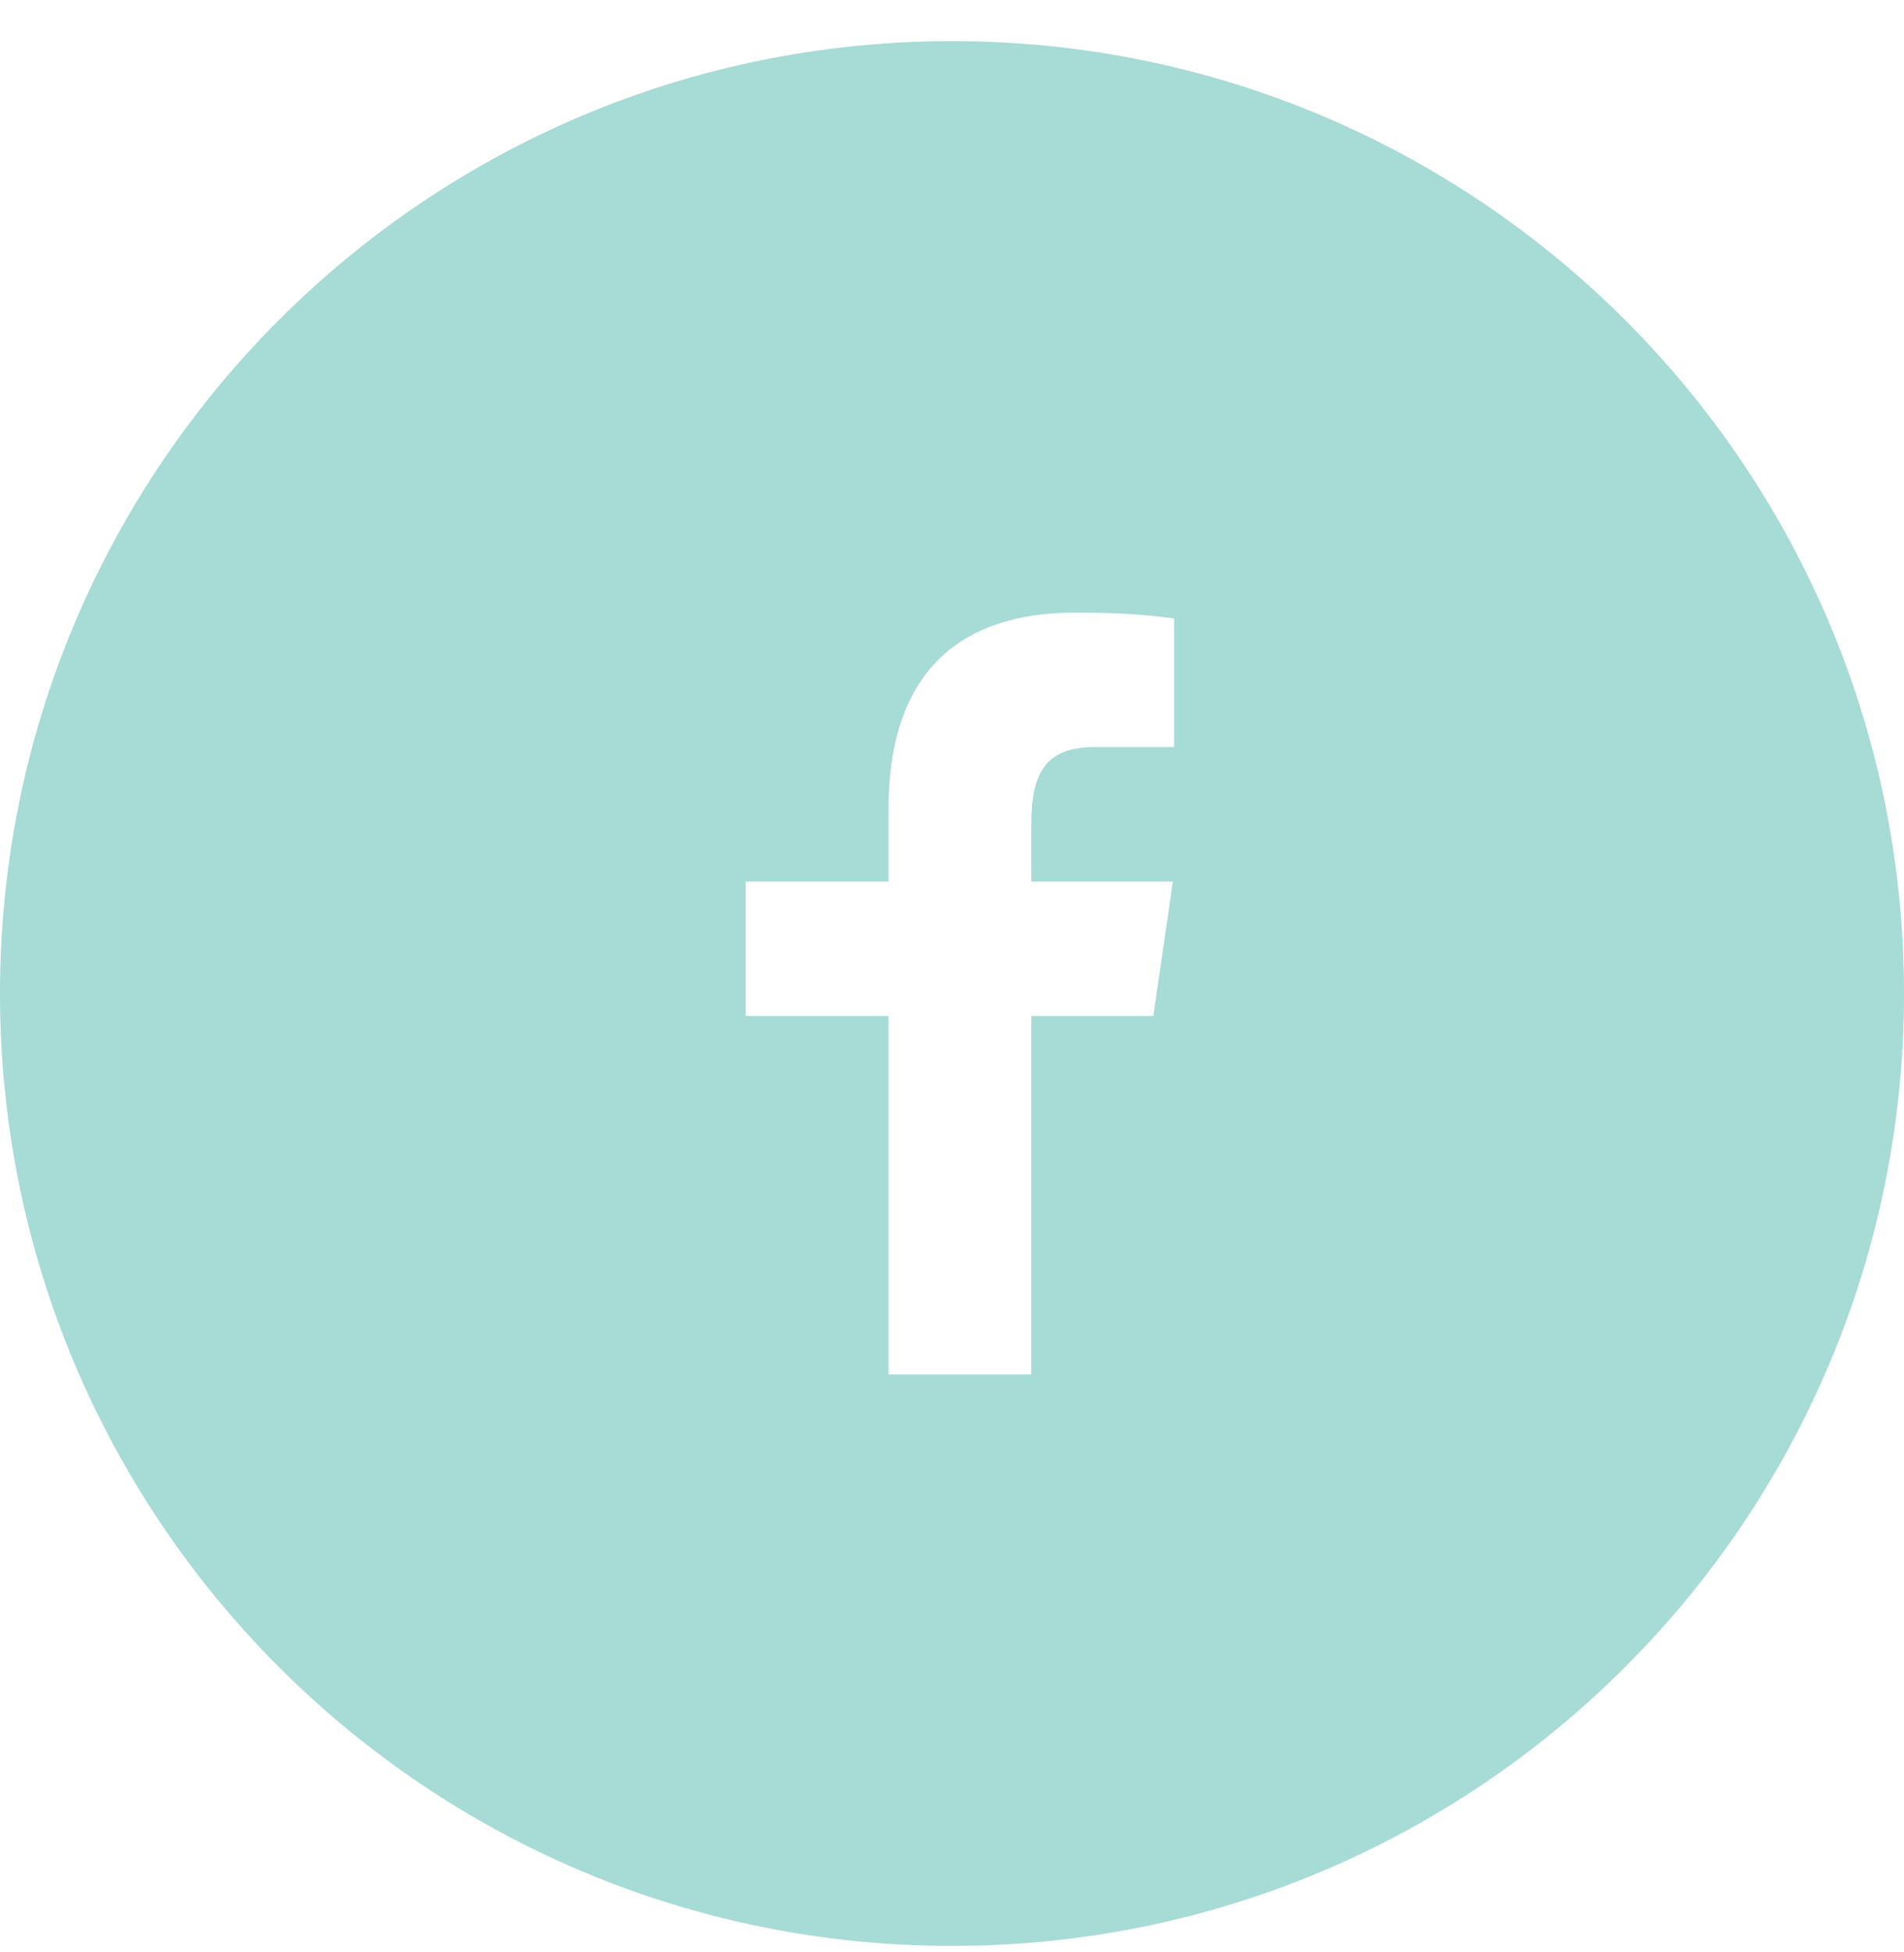 <svg width="40" height="41" viewBox="0 0 40 41" fill="none" xmlns="http://www.w3.org/2000/svg">
<path fill-rule="evenodd" clip-rule="evenodd" d="M20 0.864C8.954 0.864 0 9.818 0 20.864C0 31.91 8.954 40.864 20 40.864C31.046 40.864 40 31.91 40 20.864C40 9.818 31.046 0.864 20 0.864ZM18.666 21.335V28.864H21.666V21.335H24.229L24.641 18.511H21.666V17.305C21.666 16.222 21.972 15.688 23.006 15.688H24.666V12.987L24.649 12.985C24.35 12.945 23.735 12.864 22.591 12.864C20.156 12.864 18.666 14.124 18.666 16.995V18.511H15.666V21.335H18.666Z" fill="#A6DBD6"/>
</svg>
